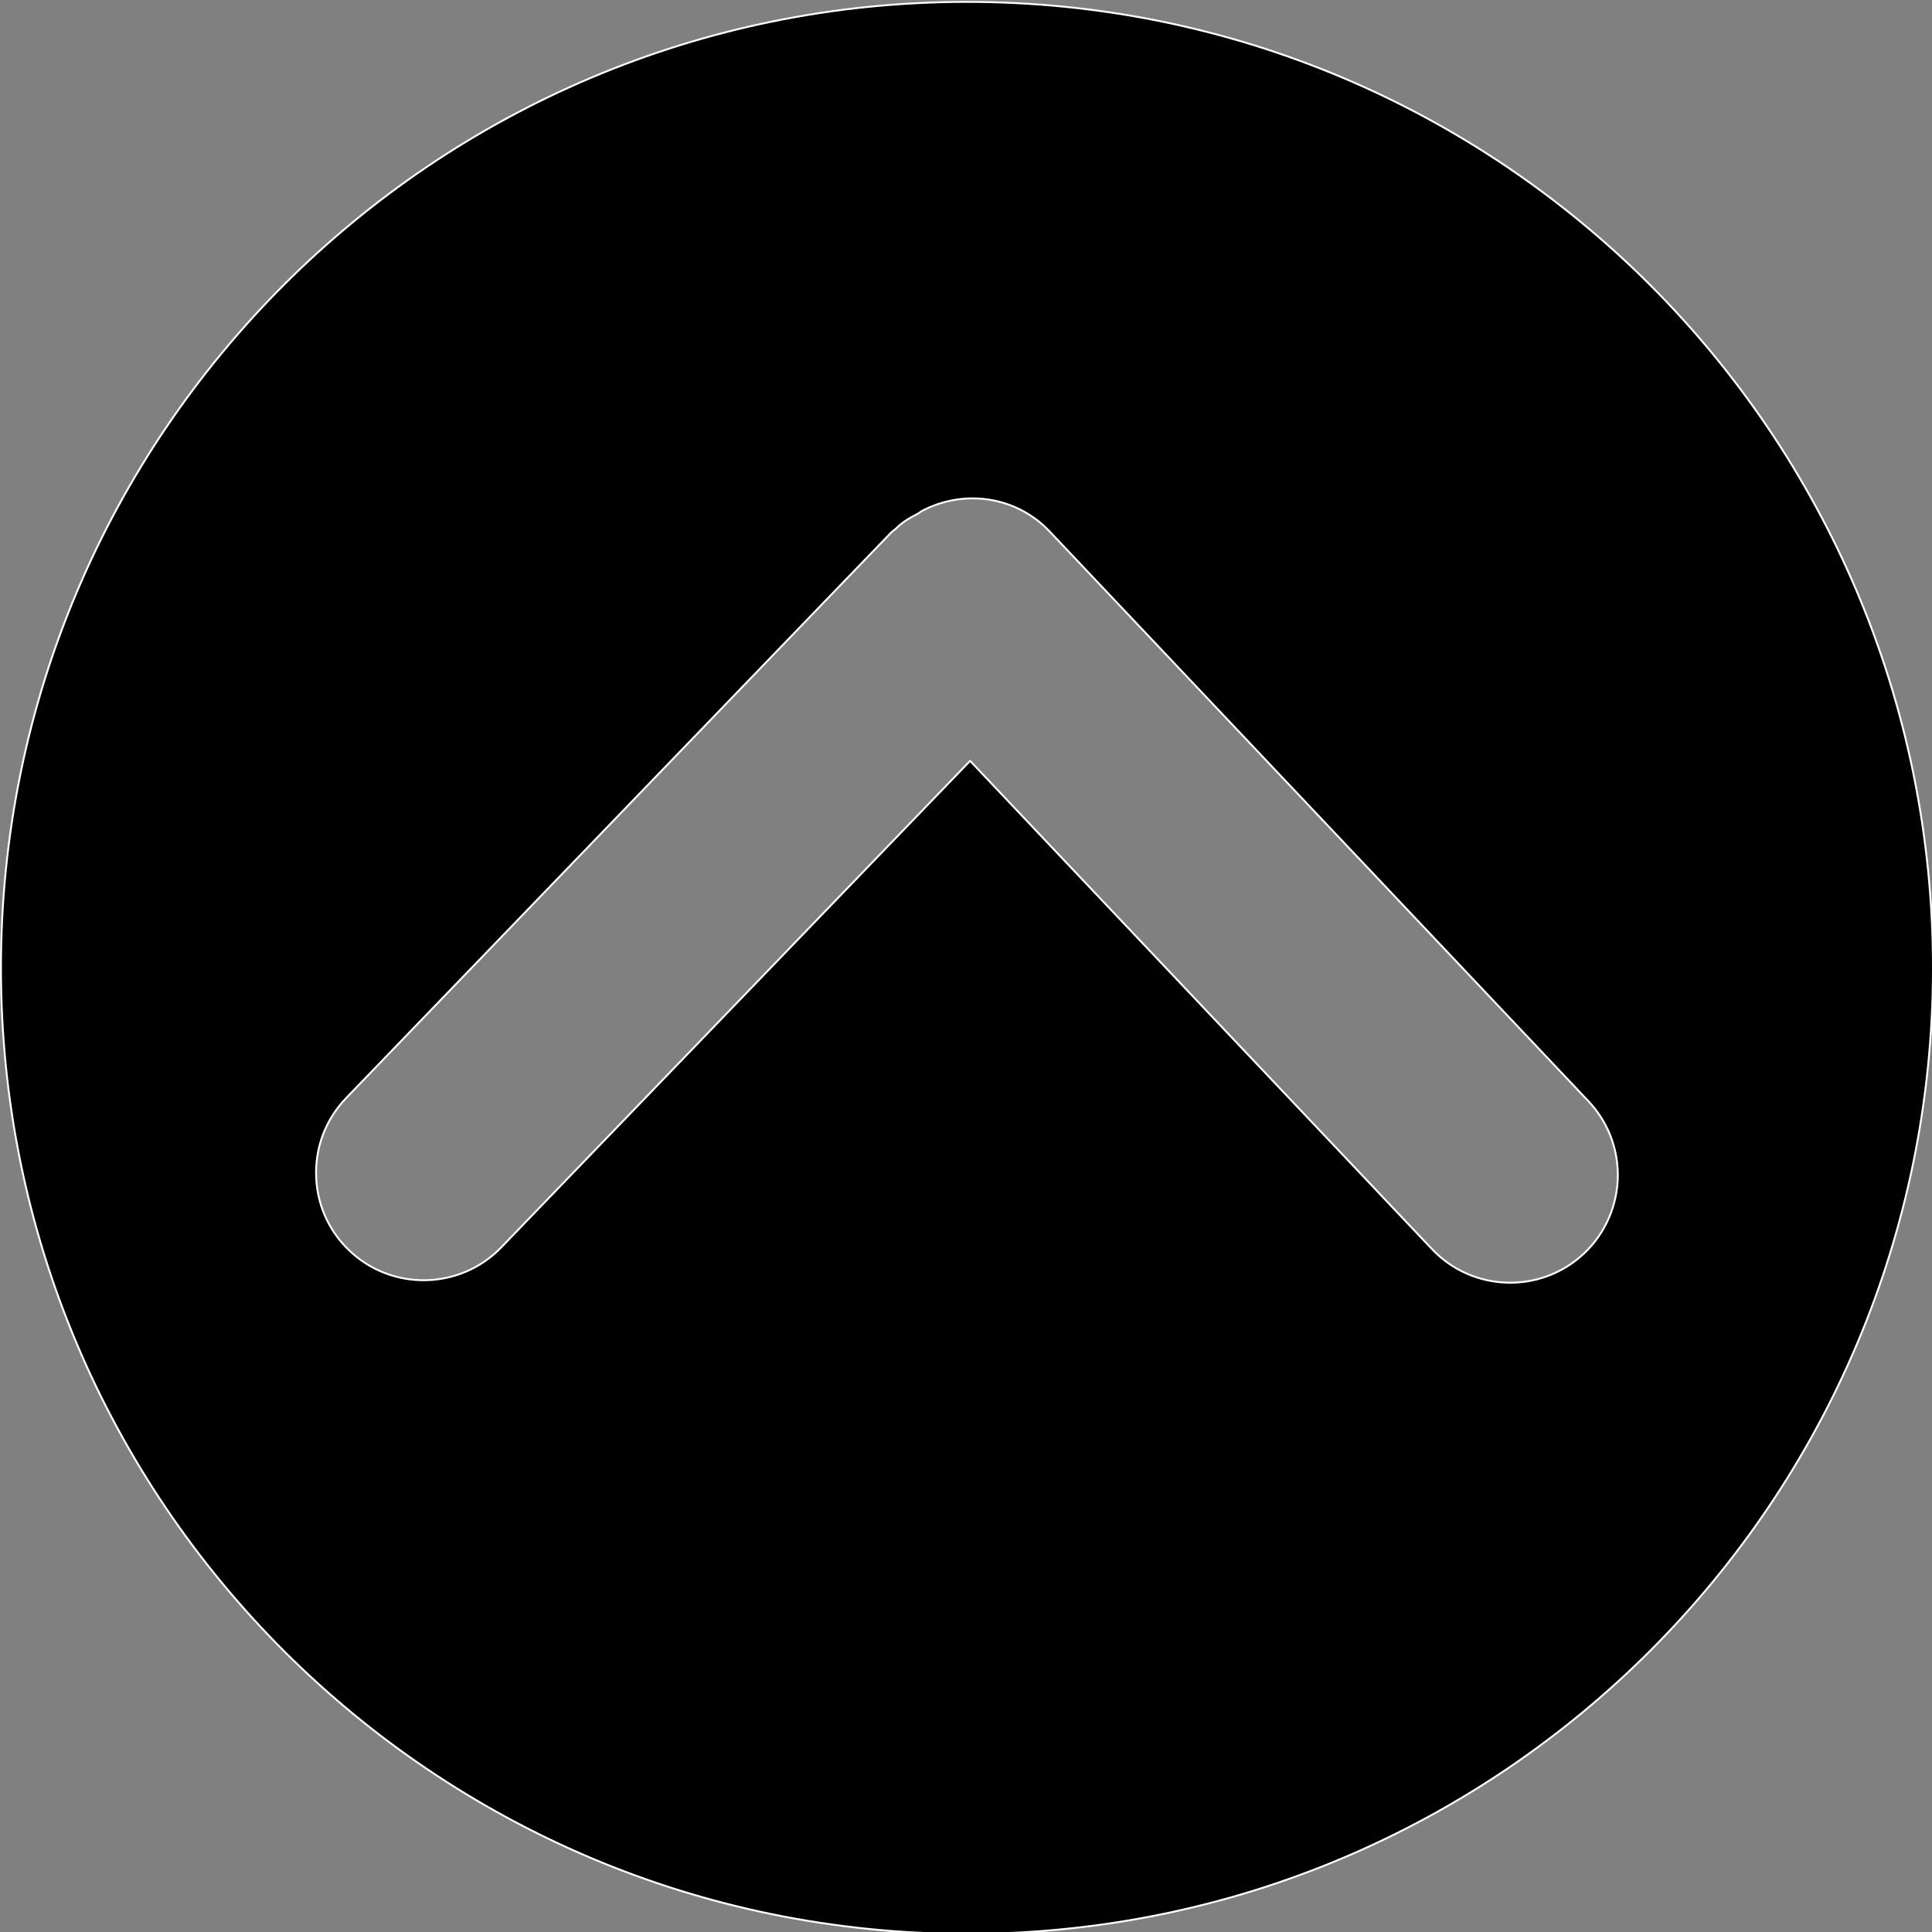 <?xml version="1.0" encoding="utf-8"?>
<!-- Generator: Adobe Illustrator 16.0.0, SVG Export Plug-In . SVG Version: 6.00 Build 0)  -->
<!DOCTYPE svg PUBLIC "-//W3C//DTD SVG 1.1//EN" "http://www.w3.org/Graphics/SVG/1.1/DTD/svg11.dtd">
<svg version="1.1" id="图层_1" xmlns="http://www.w3.org/2000/svg" xmlns:xlink="http://www.w3.org/1999/xlink" x="0px" y="0px"
	 width="1024px" height="1024px" viewBox="0 0 1024 1024" enable-background="new 0 0 1024 1024" xml:space="preserve">
<rect x="0" y="0" width="1024" height="1024" fill="#808080" stroke="none"/>
<path stroke="#FFFFFF" stroke-miterlimit="10" d="M1024.499,513.016c0,282.78-229.228,511.985-512,511.985
	c-282.773,0-512-229.205-512-511.985s229.227-512.015,512-512.015C795.271,1.001,1024.499,230.235,1024.499,513.016
	L1024.499,513.016L1024.499,513.016z M490.403,269.944c-1.721,0.777-2.998,1.651-3.747,2.234c-0.444,0.236-0.916,0.485-1.36,0.722
	c-2.721,1.416-6.302,3.358-9.799,6.648l-0.194,0.181l-0.583,0.583c-0.916,0.638-1.804,1.374-2.581,2.137L183.509,581.94
	c-10.326,10.743-15.989,24.789-15.989,39.612c0,15.656,6.19,30.258,17.46,41.083c22.651,21.819,58.848,21.097,80.693-1.499
	l248.491-257.853l244.8,258.741c21.624,22.873,57.793,23.873,80.665,2.276c11.354-10.743,17.849-25.871,17.849-41.472
	c0-14.657-5.552-28.536-15.572-39.168L556.273,281.631c-16.821-17.794-43.303-22.541-65.843-11.729L490.403,269.944L490.403,269.944
	z M490.403,269.944"/>
</svg>
